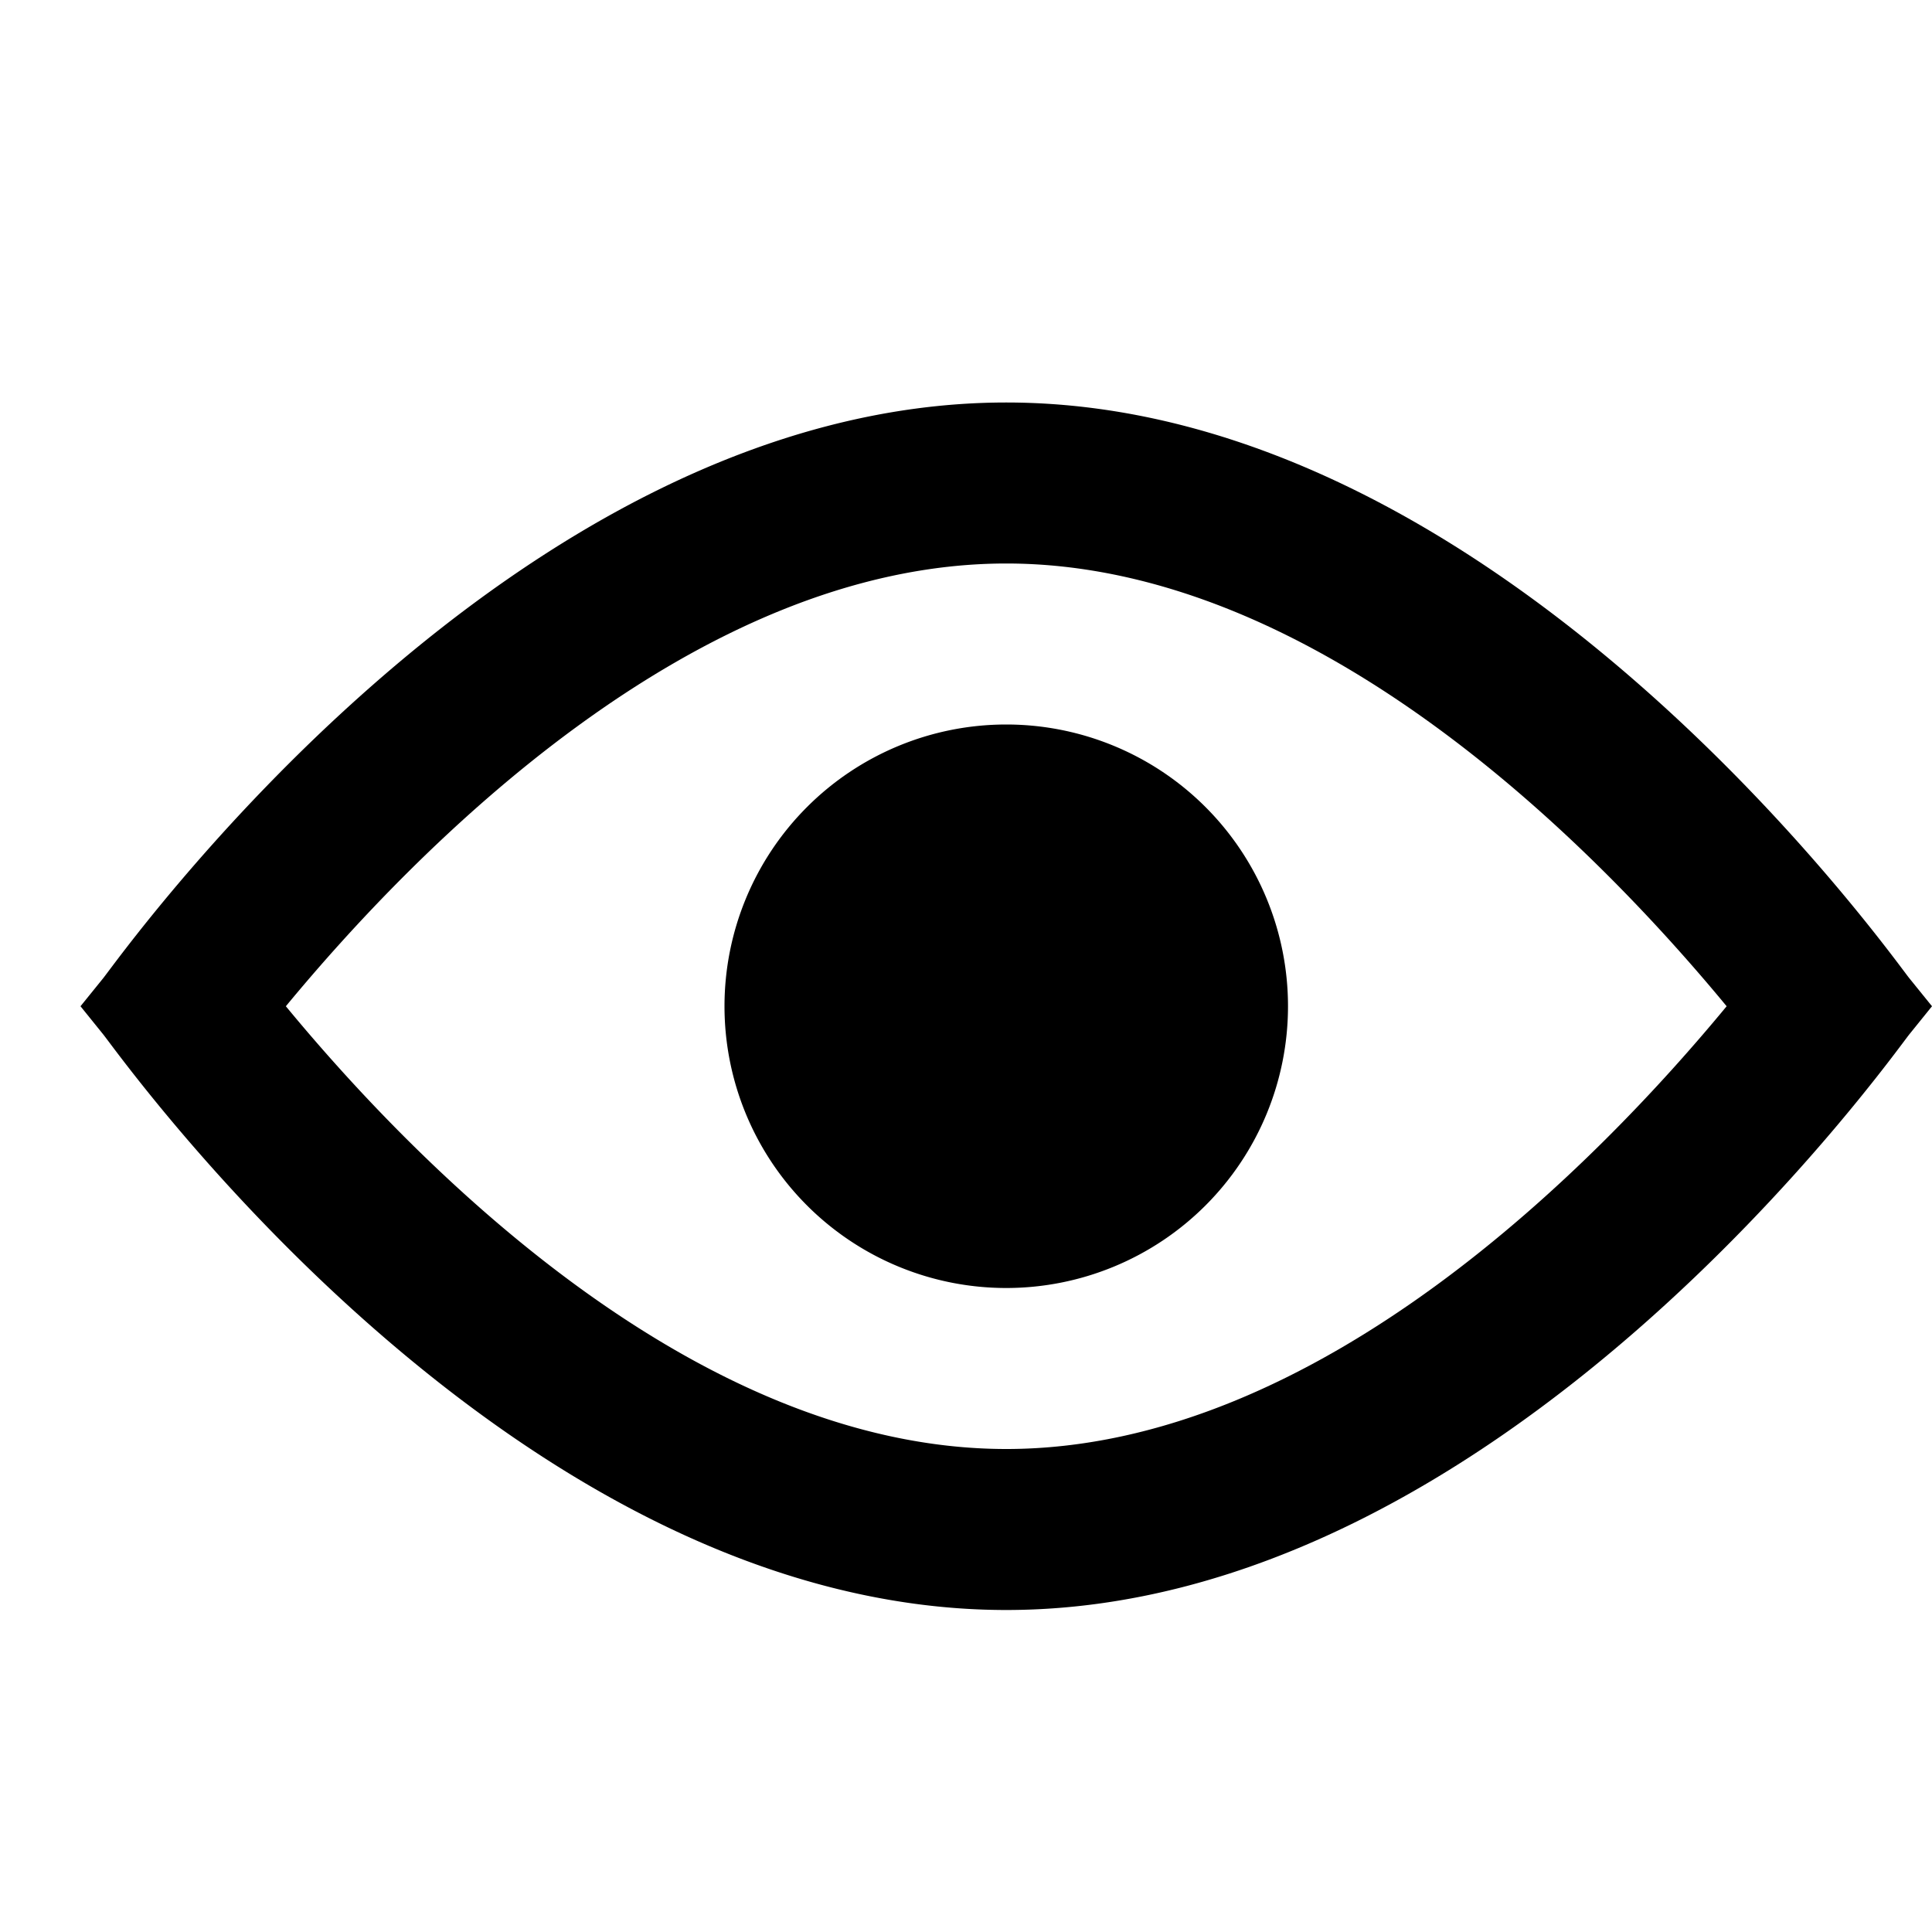 <svg xmlns="http://www.w3.org/2000/svg" viewBox="0 0 24 24"><path d="M23.72 12.154C23.514 11.902 18.65 5 12.5 5S1.485 11.902 1.28 12.154L1 12.5l.28.347C1.486 13.099 6.35 20 12.5 20s11.015-6.901 11.22-7.153L24 12.5zM12.5 18c-3.885 0-7.36-3.574-8.949-5.5C5.141 10.575 8.614 7 12.5 7s7.36 3.575 8.949 5.5c-1.59 1.926-5.064 5.5-8.949 5.5zm3.5-5.5A3.5 3.5 0 1 1 12.5 9a3.5 3.5 0 0 1 3.5 3.5z"/></svg>